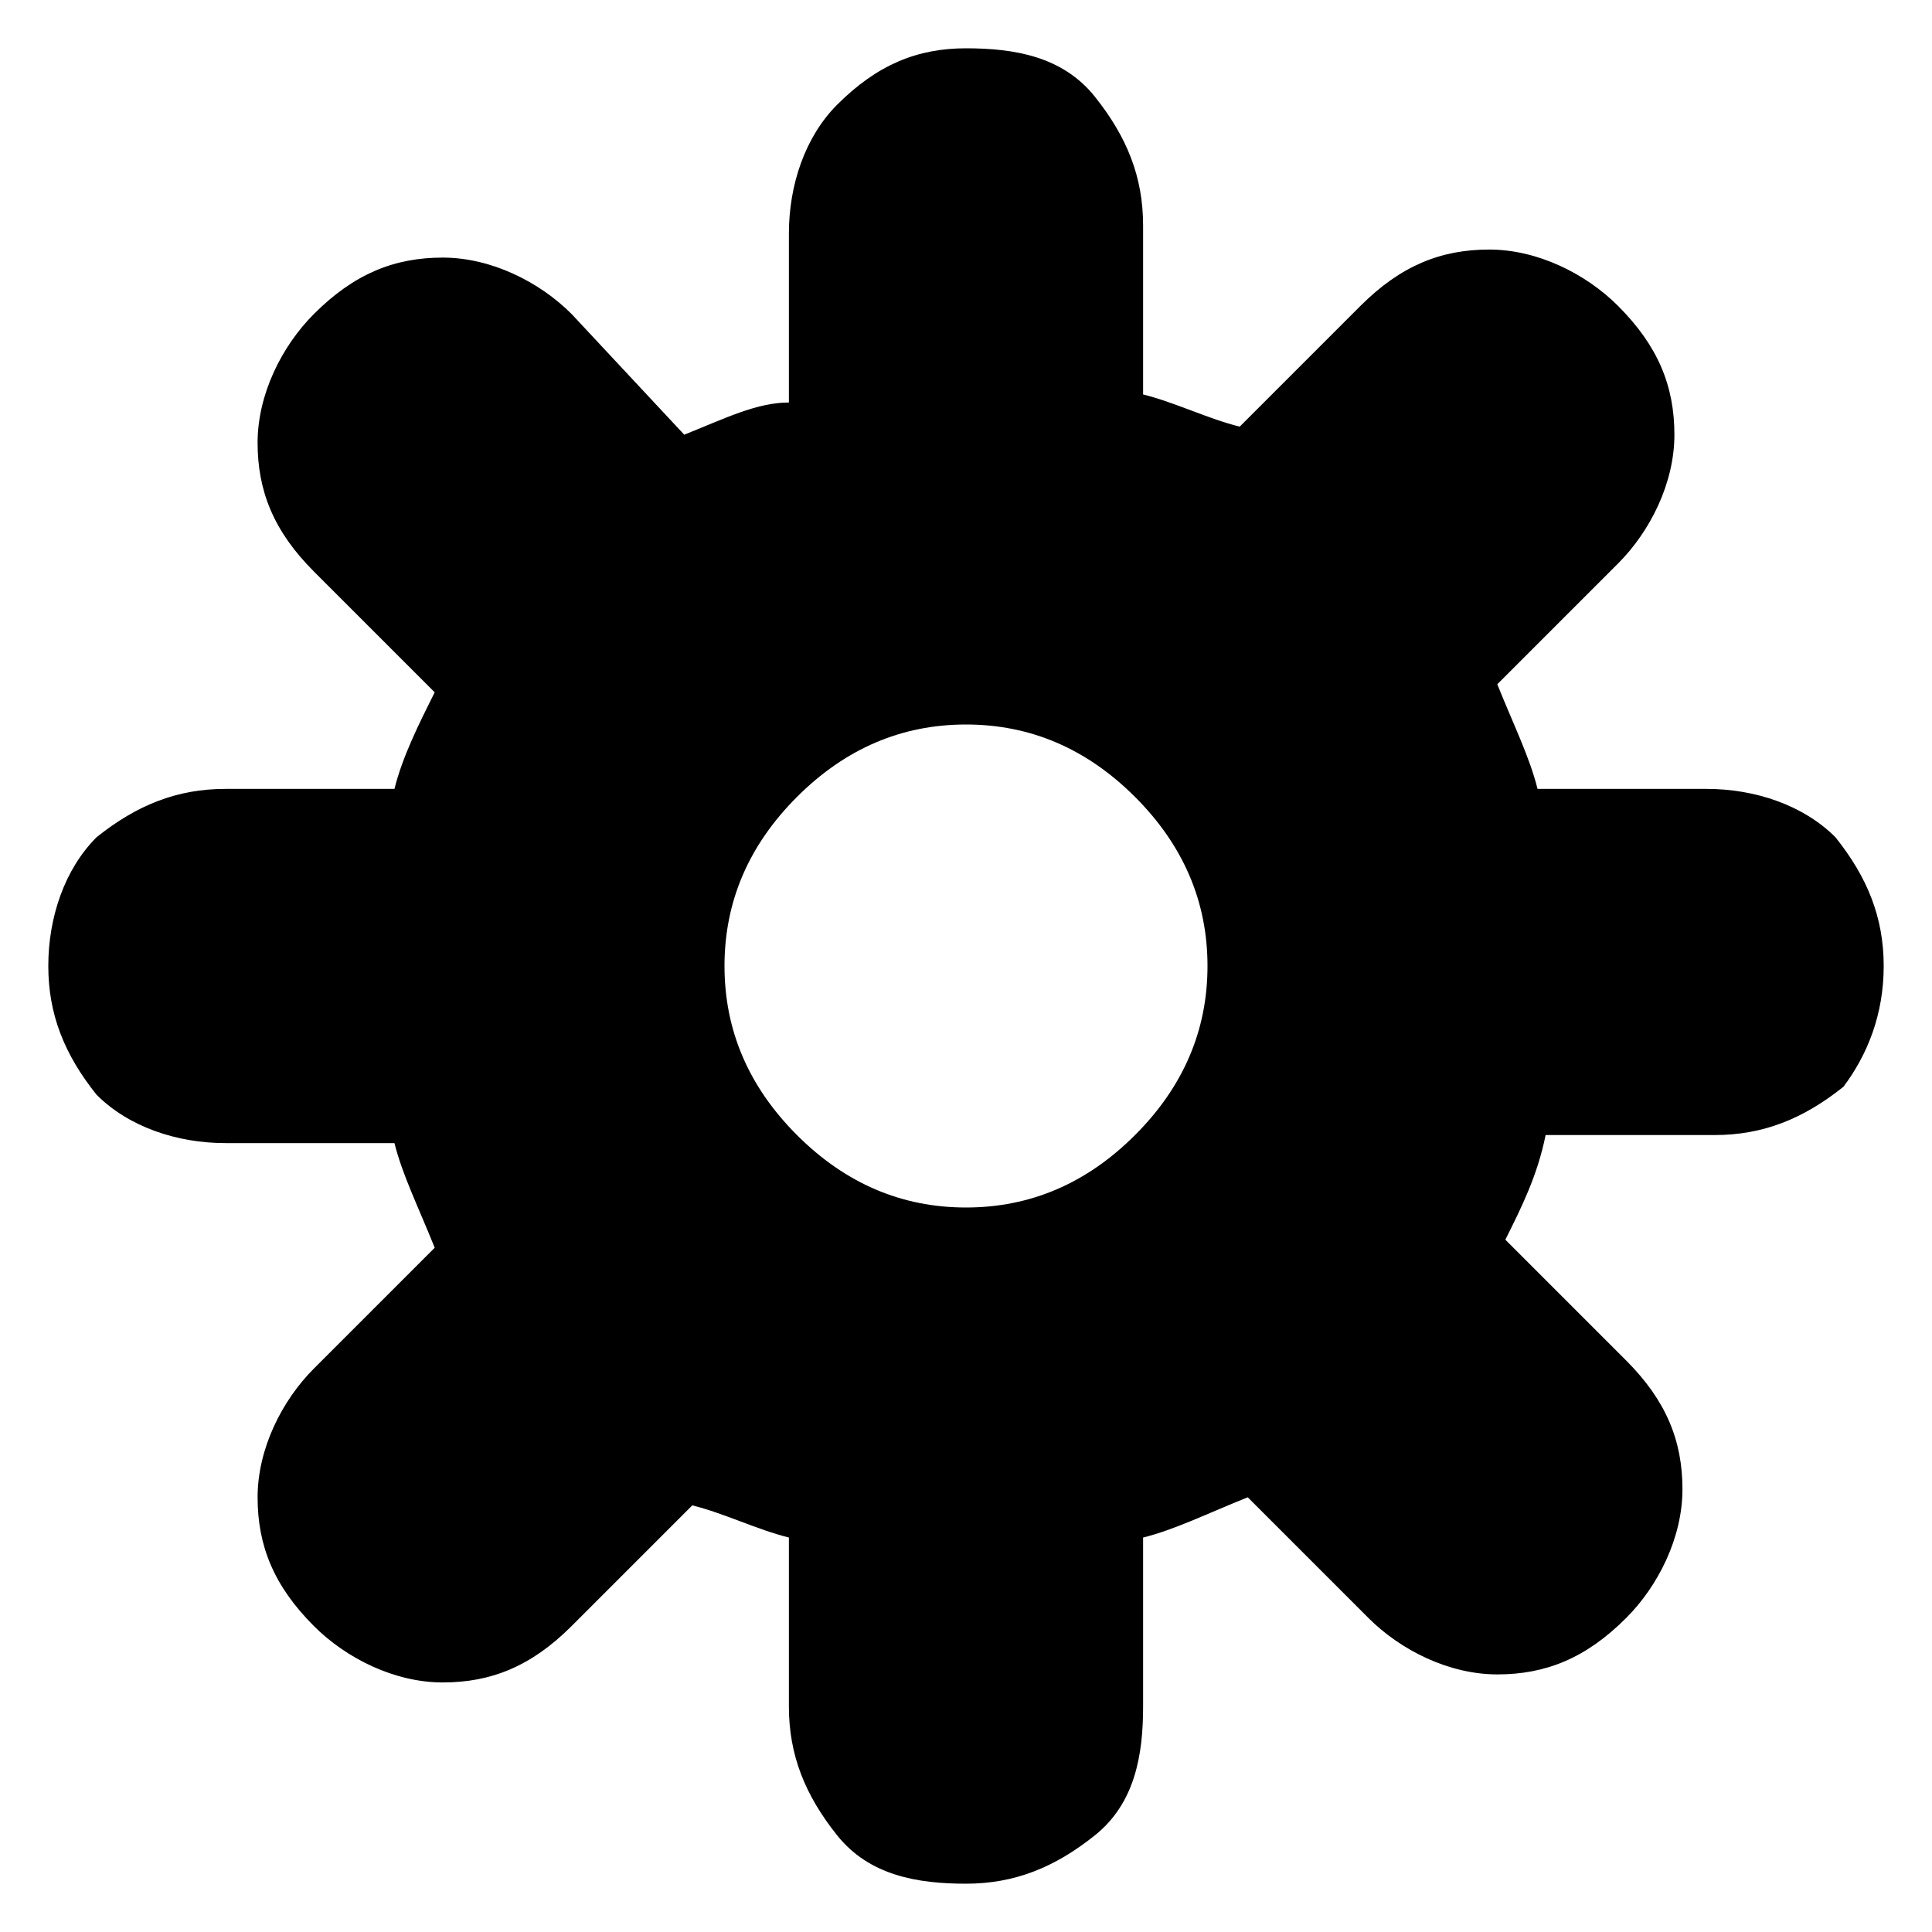 <?xml version="1.0" encoding="utf-8"?>
<!-- Generator: Adobe Illustrator 21.0.2, SVG Export Plug-In . SVG Version: 6.00 Build 0)  -->
<svg version="1.1" id="Layer_1" xmlns="http://www.w3.org/2000/svg" xmlns:xlink="http://www.w3.org/1999/xlink" x="0px" y="0px"
	 viewBox="0 0 24 24" style="enable-background:new 0 0 24 24;" xml:space="preserve">
<title>glyphName</title>
<path d="M23.4,12c0-0.6-0.2-1.1-0.6-1.6c-0.4-0.4-1-0.6-1.6-0.6h-2.1C19,9.4,18.8,9,18.6,8.5l1.5-1.5c0.4-0.4,0.7-1,0.7-1.6
	s-0.2-1.1-0.7-1.6c-0.4-0.4-1-0.7-1.6-0.7s-1.1,0.2-1.6,0.7l-1.5,1.5C15,5.2,14.6,5,14.2,4.9V2.8c0-0.6-0.2-1.1-0.6-1.6
	s-1-0.6-1.6-0.6s-1.1,0.2-1.6,0.7c-0.4,0.4-0.6,1-0.6,1.6v2.1C9.4,5,9,5.2,8.5,5.4L7.1,3.9c-0.4-0.4-1-0.7-1.6-0.7
	c-0.6,0-1.1,0.2-1.6,0.7c-0.4,0.4-0.7,1-0.7,1.6s0.2,1.1,0.7,1.6l1.5,1.5C5.2,9,5,9.4,4.9,9.8H2.8c-0.6,0-1.1,0.2-1.6,0.6
	c-0.4,0.4-0.6,1-0.6,1.6c0,0.6,0.2,1.1,0.6,1.6c0.4,0.4,1,0.6,1.6,0.6h2.1C5,14.6,5.2,15,5.4,15.5l-1.5,1.5c-0.4,0.4-0.7,1-0.7,1.6
	s0.2,1.1,0.7,1.6c0.4,0.4,1,0.7,1.6,0.7s1.1-0.2,1.6-0.7l1.5-1.5C9,18.8,9.4,19,9.8,19.1v2.1c0,0.6,0.2,1.1,0.6,1.6s1,0.6,1.6,0.6
	s1.1-0.2,1.6-0.6s0.6-1,0.6-1.6v-2.1c0.4-0.1,0.8-0.3,1.3-0.5l1.5,1.5c0.4,0.4,1,0.7,1.6,0.7s1.1-0.2,1.6-0.7c0.4-0.4,0.7-1,0.7-1.6
	s-0.2-1.1-0.7-1.6l-1.5-1.5c0.2-0.4,0.4-0.8,0.5-1.3h2.1c0.6,0,1.1-0.2,1.6-0.6C23.2,13.1,23.4,12.6,23.4,12z M12,9
	c0.8,0,1.5,0.3,2.1,0.9c0.6,0.6,0.9,1.3,0.9,2.1c0,0.8-0.3,1.5-0.9,2.1S12.8,15,12,15c-0.8,0-1.5-0.3-2.1-0.9S9,12.8,9,12
	c0-0.8,0.3-1.5,0.9-2.1C10.5,9.3,11.2,9,12,9z"/>
</svg>
